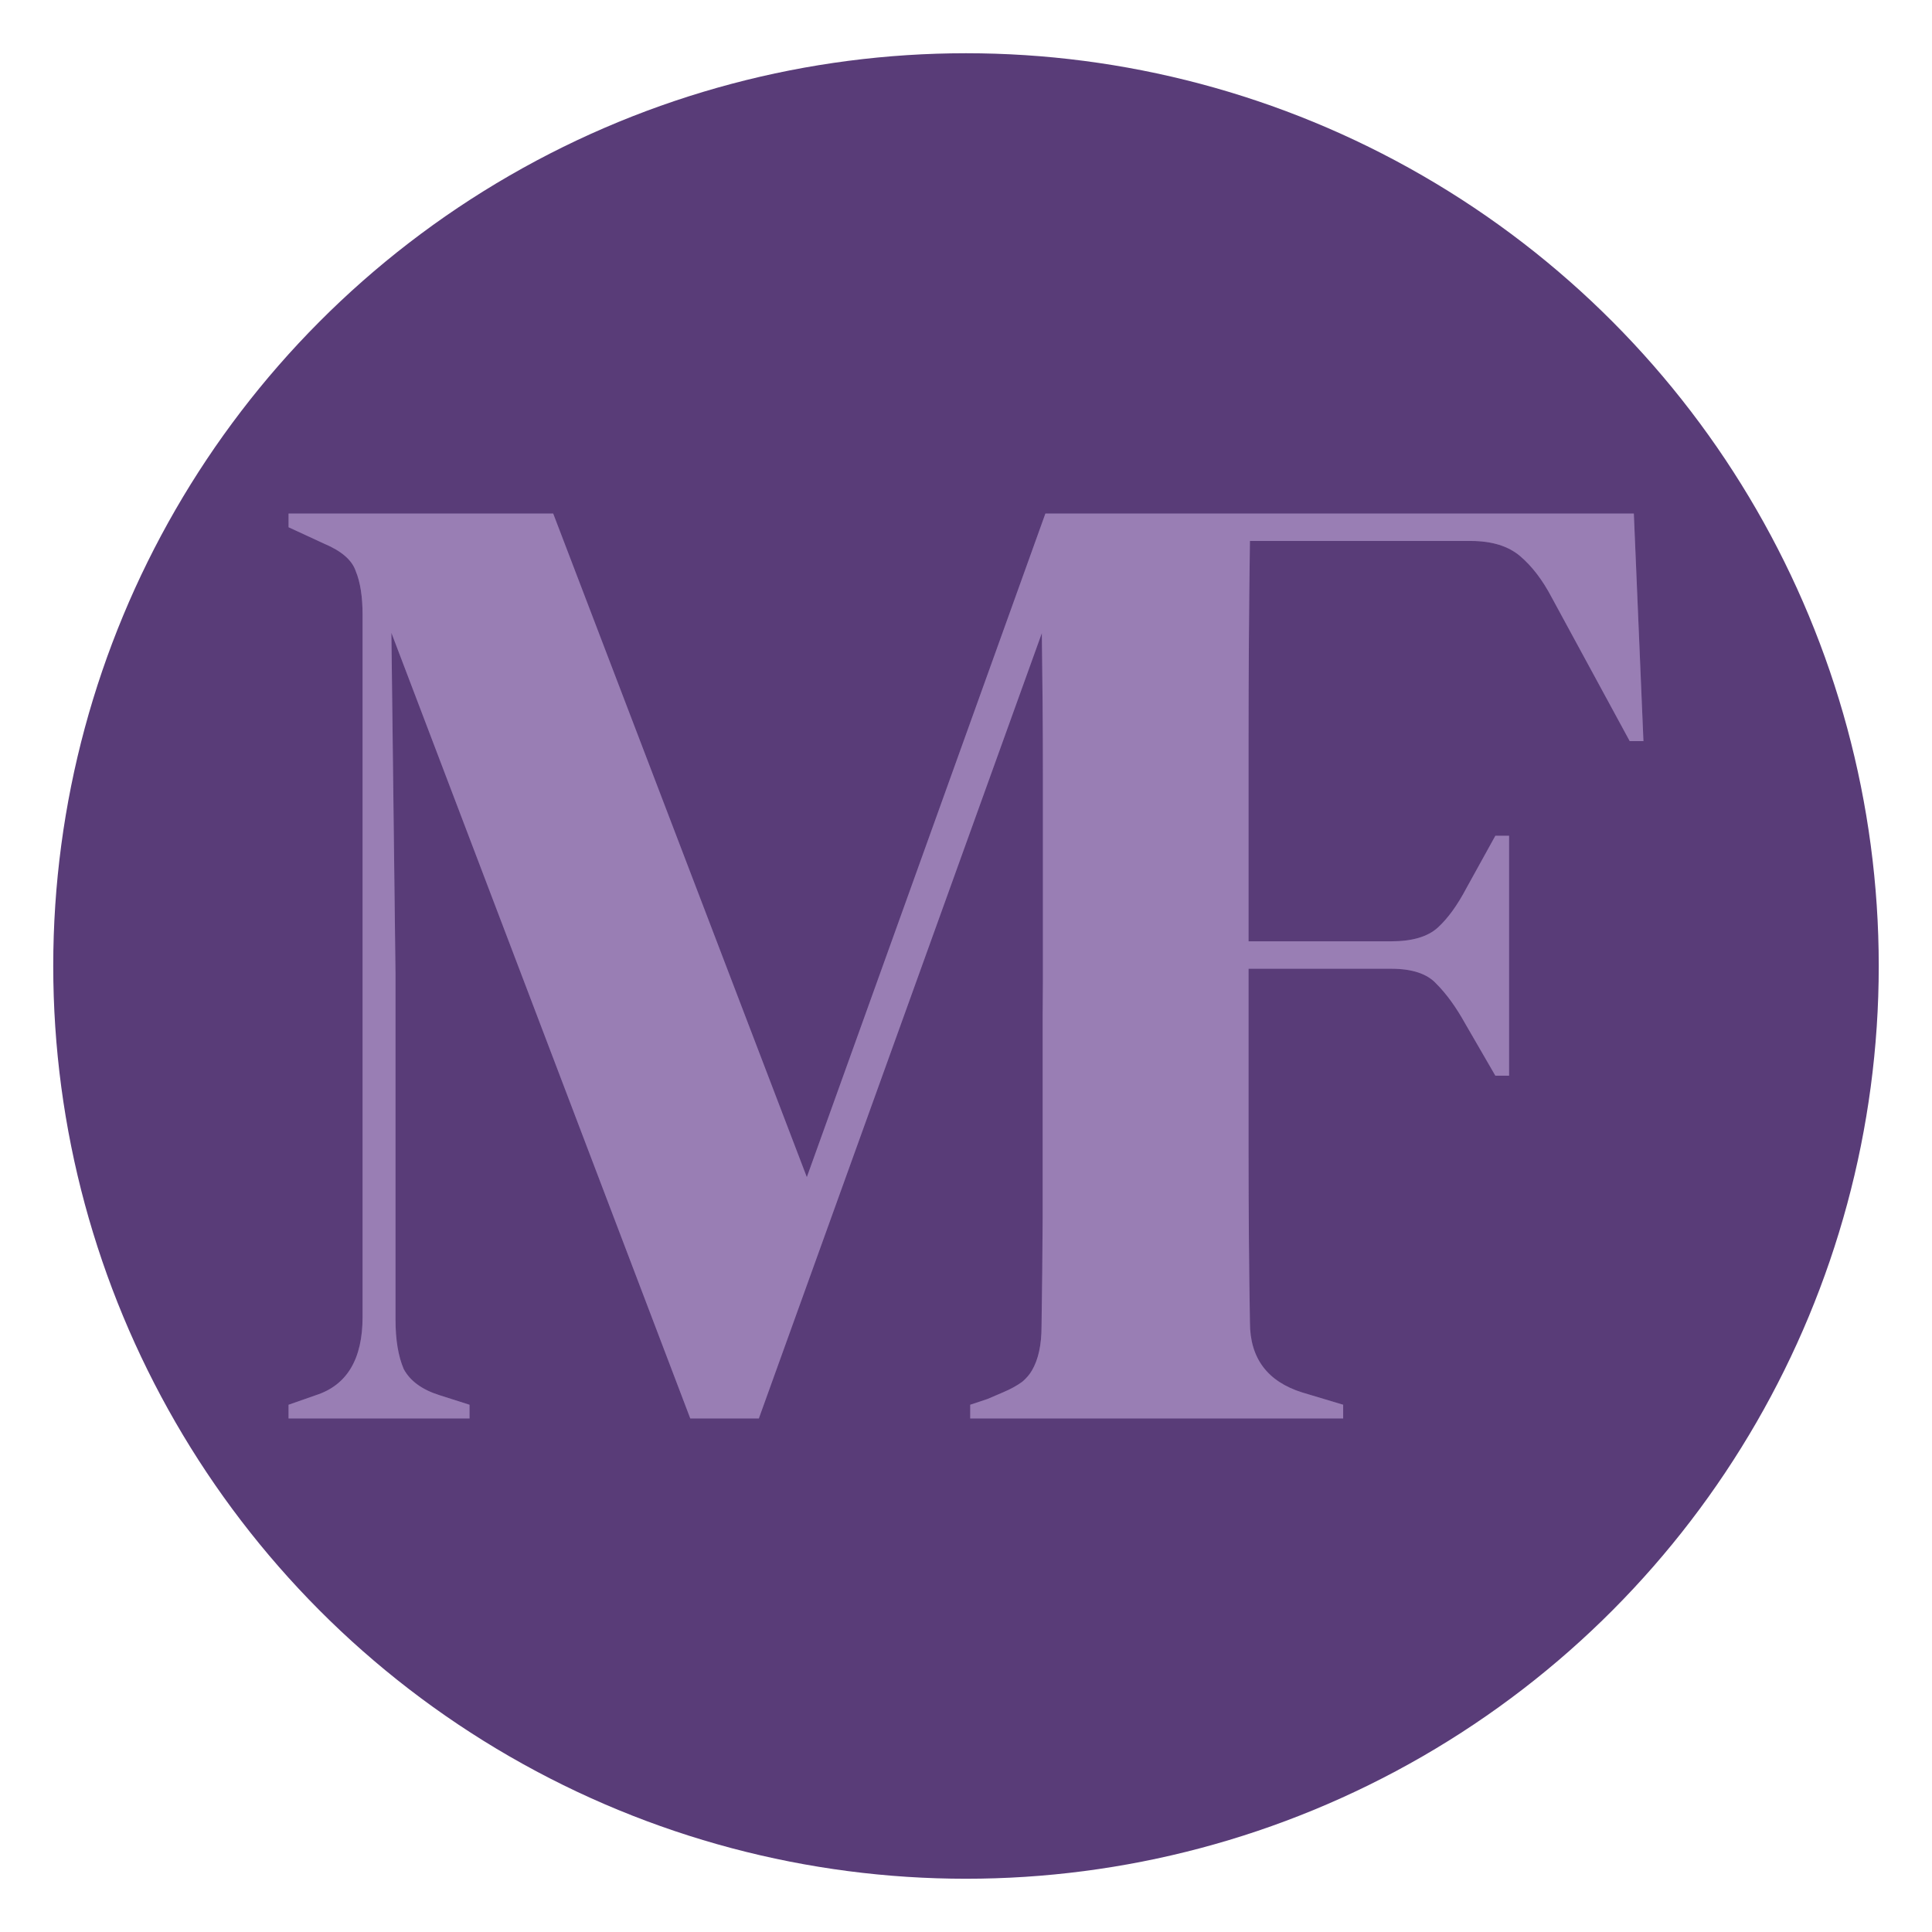<?xml version="1.0" encoding="UTF-8" standalone="no"?>
<svg
   xmlns:dc="http://purl.org/dc/elements/1.1/"
   xmlns:cc="http://creativecommons.org/ns#"
   xmlns:rdf="http://www.w3.org/1999/02/22-rdf-syntax-ns#"
   xmlns:svg="http://www.w3.org/2000/svg"
   xmlns="http://www.w3.org/2000/svg"
   xmlns:sodipodi="http://sodipodi.sourceforge.net/DTD/sodipodi-0.dtd"
   xmlns:inkscape="http://www.inkscape.org/namespaces/inkscape"
   inkscape:export-ydpi="101.60017"
   inkscape:export-xdpi="101.60017"
   inkscape:export-filename="/home/matt/Desktop/code/web/personalsite/icon/512x512.png"
   width="512"
   height="512"
   viewBox="0 0 135.467 135.467"
   version="1.1"
   id="svg8"
   inkscape:version="1.0 (4035a4fb49, 2020-05-01)"
   sodipodi:docname="favicon.svg">
  <defs
     id="defs2">
    <filter
       height="1.207"
       y="-0.104"
       width="1.138"
       x="-0.069"
       id="filter992"
       style="color-interpolation-filters:sRGB"
       inkscape:collect="always">
      <feGaussianBlur
         id="feGaussianBlur994"
         stdDeviation="2.737"
         inkscape:collect="always" />
    </filter>
  </defs>
  <sodipodi:namedview
     id="base"
     pagecolor="#ffffff"
     bordercolor="#666666"
     borderopacity="1.0"
     inkscape:pageopacity="0.0"
     inkscape:pageshadow="2"
     inkscape:zoom="0.75"
     inkscape:cx="93.768205"
     inkscape:cy="199.22901"
     inkscape:document-units="mm"
     inkscape:current-layer="layer1"
     inkscape:document-rotation="0"
     showgrid="false"
     units="px"
     width="64px"
     inkscape:window-width="1920"
     inkscape:window-height="1024"
     inkscape:window-x="0"
     inkscape:window-y="28"
     inkscape:window-maximized="1" />
  <g
     inkscape:label="Layer 1"
     inkscape:groupmode="layer"
     id="layer1">
    <ellipse
       ry="64"
       rx="64"
       cy="67.733"
       cx="67.733"
       id="path858"
       style="fill:#593c78;fill-opacity:1;stroke:none;stroke-width:0.281;paint-order:stroke fill markers" />
    <path
       id="path946"
       style="font-style:normal;font-variant:normal;font-weight:normal;font-stretch:normal;font-size:100.021px;line-height:1.25;font-family:'DM Serif Display';-inkscape-font-specification:'DM Serif Display, Normal';font-variant-ligatures:normal;font-variant-caps:normal;font-variant-numeric:normal;font-variant-east-asian:normal;letter-spacing:0px;word-spacing:0px;fill:#a88bc5;fill-opacity:0.33;stroke:none;stroke-width:0.501;filter:url(#filter992)"
       d="m 20.233,36.008 v 0.961 l 2.499,1.154 c 1.218,0.513 1.955,1.154 2.211,1.923 0.32,0.769 0.48,1.795 0.48,3.077 v 49.222 c 0,2.948 -1.089,4.775 -3.268,5.48 l -1.923,0.673 v 0.961 h 12.69 v -0.961 L 30.808,97.824 c -1.218,-0.385 -2.051,-0.994 -2.499,-1.827 -0.385,-0.897 -0.577,-2.051 -0.577,-3.461 V 68.31 L 27.443,44.372 48.401,99.459 H 53.208 L 73.051,44.394 c 0.046,3.272 0.074,6.562 0.074,9.88 v 11.536 3.045 l -0.016,2.338 v 14.206 c -0.015,2.551 -0.038,5.093 -0.079,7.617 0,1.282 -0.224,2.307 -0.673,3.077 -0.166,0.284 -0.389,0.546 -0.669,0.786 -0.366,0.27 -0.819,0.521 -1.367,0.752 l -1.068,0.458 -1.223,0.407 v 0.961 h 0.272 23.938 1.939 v -0.961 l -2.884,-0.865 c -2.435,-0.769 -3.653,-2.403 -3.653,-4.903 -0.064,-3.91 -0.096,-7.884 -0.096,-11.921 V 67.926 h 9.999 c 1.474,0 2.532,0.352 3.172,1.057 0.705,0.705 1.378,1.634 2.019,2.788 l 2.115,3.653 h 0.962 V 58.601 h -0.962 l -2.019,3.653 c -0.641,1.218 -1.314,2.147 -2.019,2.788 -0.705,0.641 -1.794,0.961 -3.268,0.961 H 87.546 V 51.871 c 0,-4.743 0.032,-9.389 0.096,-13.94 h 15.478 c 1.474,0 2.628,0.352 3.461,1.057 0.833,0.705 1.57,1.666 2.211,2.884 l 5.48,10.094 h 0.962 L 114.56,36.008 H 83.94 77.949 73.301 L 56.573,82.539 38.788,36.008 Z" />
    <path
       d="m 20.233,36.008 v 0.961 l 2.499,1.154 c 1.218,0.513 1.955,1.154 2.211,1.923 0.32,0.769 0.48,1.795 0.48,3.077 v 49.222 c 0,2.948 -1.089,4.775 -3.268,5.48 l -1.923,0.673 v 0.961 h 12.69 v -0.961 L 30.808,97.824 c -1.218,-0.385 -2.051,-0.994 -2.499,-1.827 -0.385,-0.897 -0.577,-2.051 -0.577,-3.461 V 68.31 L 27.443,44.372 48.401,99.459 H 53.208 L 73.051,44.394 c 0.046,3.272 0.074,6.562 0.074,9.88 v 11.536 3.045 l -0.016,2.338 v 14.206 c -0.015,2.551 -0.038,5.093 -0.079,7.617 0,1.282 -0.224,2.307 -0.673,3.077 -0.166,0.284 -0.389,0.546 -0.669,0.786 -0.366,0.27 -0.819,0.521 -1.367,0.752 l -1.068,0.458 -1.223,0.407 v 0.961 h 0.272 23.938 1.939 v -0.961 l -2.884,-0.865 c -2.435,-0.769 -3.653,-2.403 -3.653,-4.903 -0.064,-3.91 -0.096,-7.884 -0.096,-11.921 V 67.926 h 9.999 c 1.474,0 2.532,0.352 3.172,1.057 0.705,0.705 1.378,1.634 2.019,2.788 l 2.115,3.653 h 0.962 V 58.601 h -0.962 l -2.019,3.653 c -0.641,1.218 -1.314,2.147 -2.019,2.788 -0.705,0.641 -1.794,0.961 -3.268,0.961 H 87.546 V 51.871 c 0,-4.743 0.032,-9.389 0.096,-13.94 h 15.478 c 1.474,0 2.628,0.352 3.461,1.057 0.833,0.705 1.57,1.666 2.211,2.884 l 5.48,10.094 h 0.962 L 114.56,36.008 H 83.94 77.949 73.301 L 56.573,82.539 38.788,36.008 Z"
       style="font-style:normal;font-variant:normal;font-weight:normal;font-stretch:normal;font-size:100.021px;line-height:1.25;font-family:'DM Serif Display';-inkscape-font-specification:'DM Serif Display, Normal';font-variant-ligatures:normal;font-variant-caps:normal;font-variant-numeric:normal;font-variant-east-asian:normal;letter-spacing:0px;word-spacing:0px;fill:#b198cb;fill-opacity:0.608;stroke:none;stroke-width:0.501"
       id="path840" />
  </g>
</svg>
